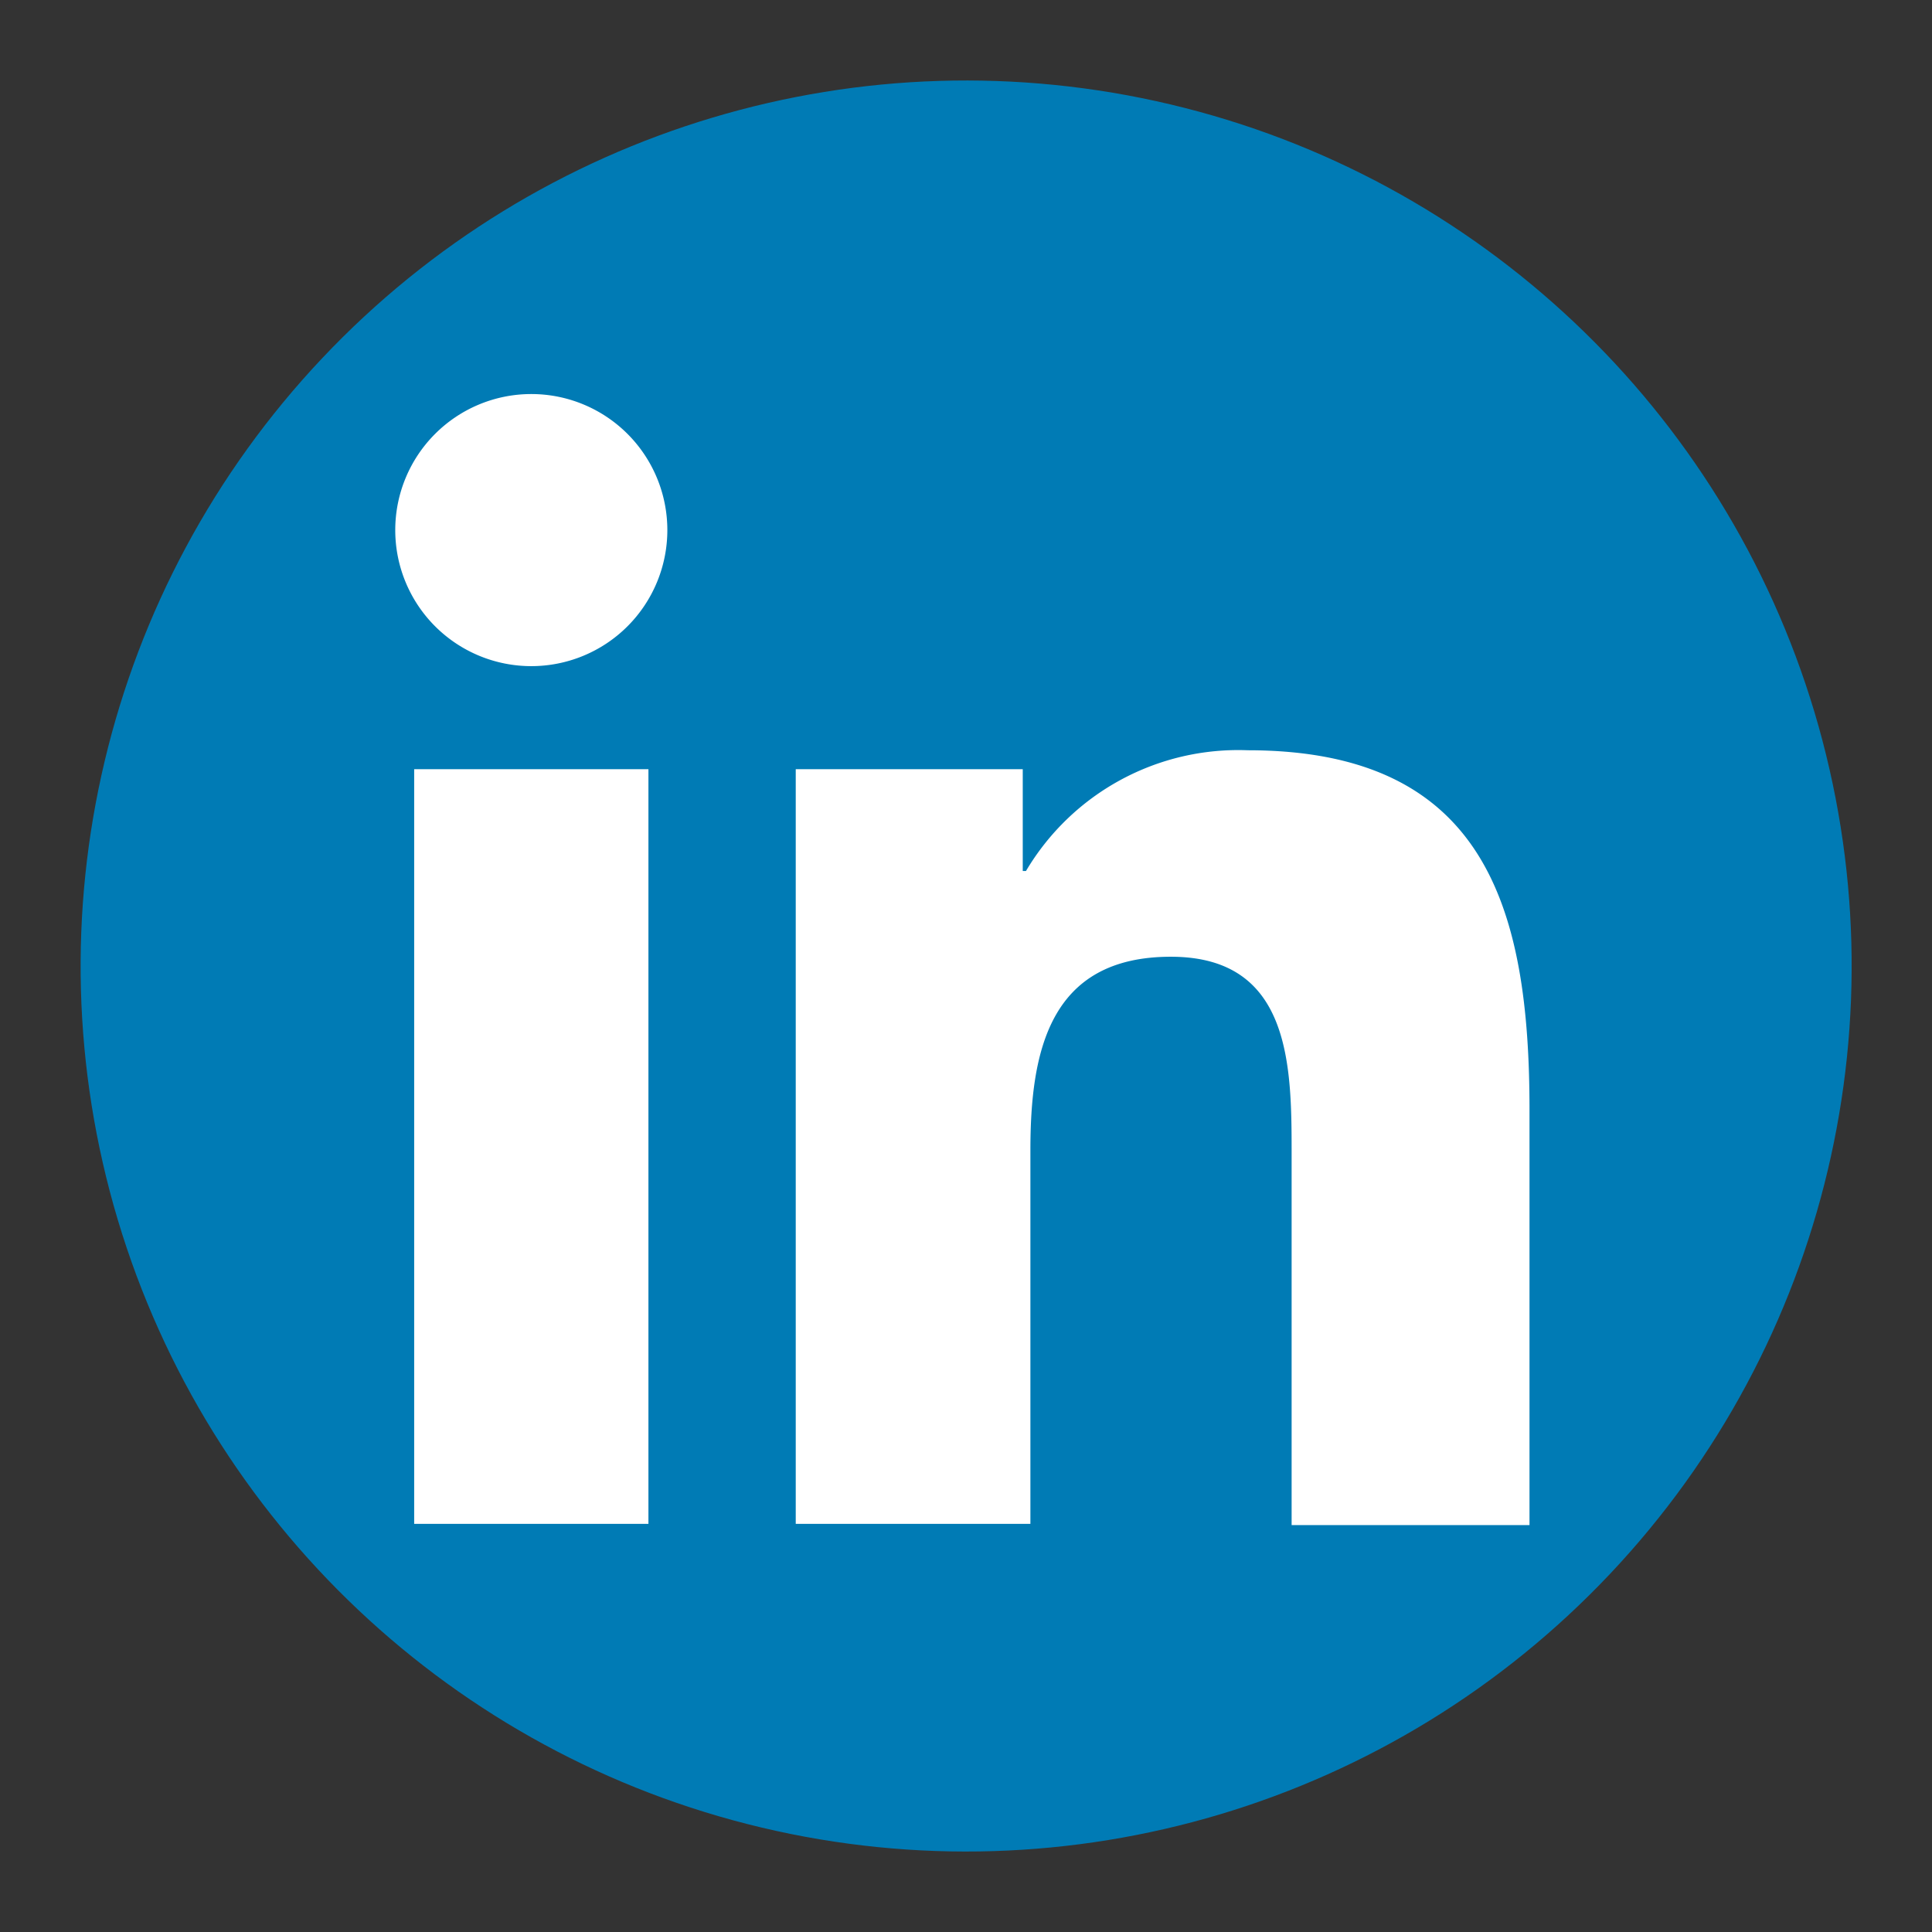 <svg xmlns="http://www.w3.org/2000/svg" viewBox="0 0 48 48" id="linkedin">
  <rect x="0" y="0" width="48" height="48" fill="#333333" stroke="none"/>
  <defs>
    <linearGradient id="a" x1="23.88" x2="23.88" y1="9.79" y2="37.86" gradientUnits="userSpaceOnUse">
      <stop offset="0" stop-color="#fff"></stop>
      <stop offset="1" stop-color="#fff"></stop>
    </linearGradient>
  </defs>
  <circle cx="24" cy="24" r="22" fill="#007bb5" transform="rotate(-76.65 24.002 23.998)"></circle>
  <path fill="url(#a)" d="M10.29,19.11h5.82V37.86H10.29ZM13.2,9.79a3.38,3.38,0,1,1-3.38,3.38A3.38,3.38,0,0,1,13.2,9.79Zm6.57,28.07H25.6V28.58c0-2.44.46-4.81,3.49-4.81s3,2.79,3,5v9.12H38V27.57c0-5-1.09-8.93-7-8.93a6.13,6.13,0,0,0-5.51,3h-.08V19.11H19.77Z"></path>
</svg>
